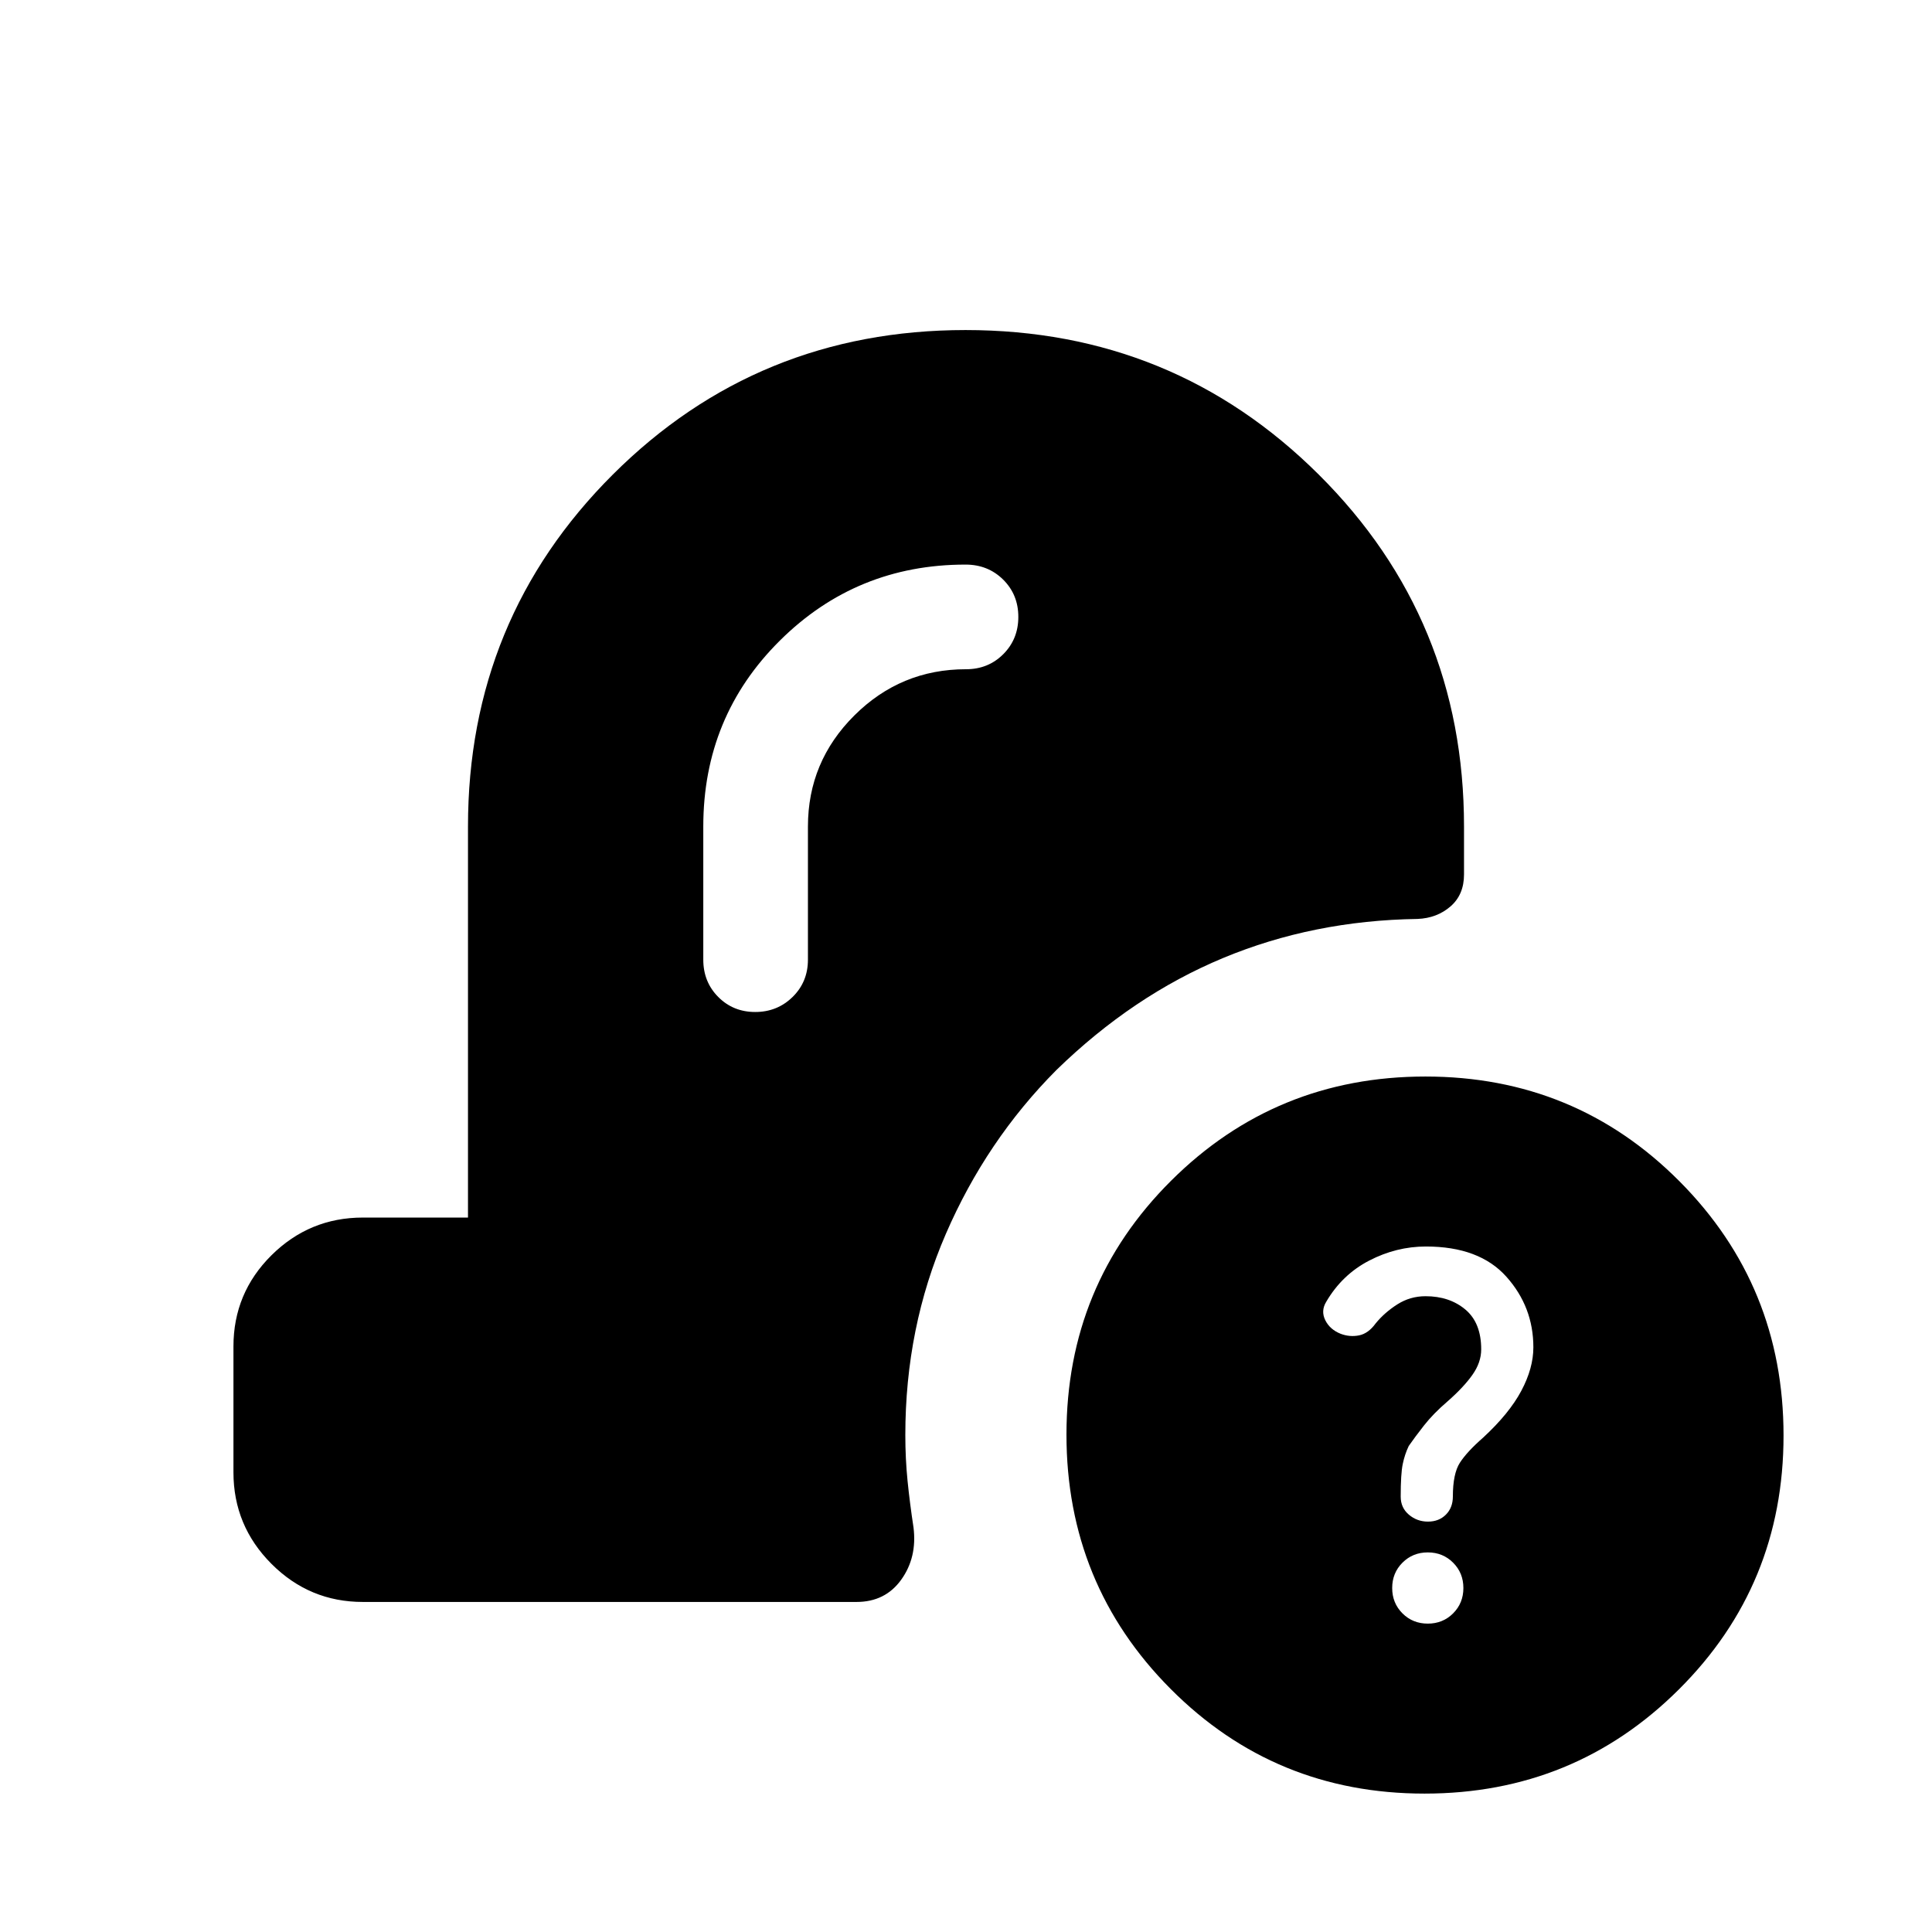 <svg xmlns="http://www.w3.org/2000/svg" height="20" viewBox="0 -960 960 960" width="20"><path d="M707.85-68.77q-74.39 0-126.16-52-51.77-51.99-51.77-126.38 0-74.39 52-126.16 51.99-51.77 126.38-51.77 74.39 0 126.16 52 51.77 51.99 51.77 126.38 0 74.39-52 126.16-51.99 51.77-126.38 51.77Zm1.61-84.46q7.49 0 12.59-5.1 5.1-5.11 5.1-12.59 0-7.49-5.1-12.59-5.1-5.11-12.59-5.11-7.48 0-12.59 5.11-5.1 5.1-5.1 12.59 0 7.48 5.1 12.59 5.11 5.1 12.59 5.1Zm.1-50.69q5.44 0 8.9-3.47 3.46-3.46 3.46-9 0-11.38 3.5-16.8 3.5-5.43 11.5-12.43 13-12 19-23.27 6-11.26 6-21.64 0-20.09-13.42-35.09-13.42-15-39.95-15-14.7 0-28.2 7t-21.36 20.48q-2.76 4.52-.46 9.15 2.29 4.62 7.65 6.75 4.51 1.7 9.13.78 4.61-.93 8.23-5.93 4.38-5.38 10.76-9.46 6.38-4.07 14.04-4.07 11.89 0 19.77 6.6 7.89 6.6 7.89 19.8 0 6.52-4.39 12.71-4.38 6.19-12.38 13.19-7 6-11.62 11.89-4.61 5.88-7.61 10.22-2 4.18-3 9.04-1 4.85-1 16.14 0 5.52 4.06 8.96 4.05 3.45 9.5 3.45Zm-308.1-345.39q0-32.24 23.07-55.19 23.07-22.96 55.47-22.96 11.05 0 18.52-7.48 7.48-7.48 7.48-18.53 0-11.06-7.54-18.53-7.54-7.46-18.69-7.46-54.22 0-92.26 37.77-38.05 37.77-38.05 92.38v66.16q0 11.05 7.42 18.52 7.42 7.48 18.38 7.48 10.97 0 18.59-7.48 7.61-7.47 7.61-18.52v-66.16ZM180.31-164q-26.53 0-45.42-18.93Q116-201.85 116-228.43v-62.51q0-26.58 18.89-45.32Q153.78-355 180.31-355h52.23v-194.31q0-103.08 71.96-174.88Q376.46-796 479.77-796q103.31 0 175.5 71.81 72.19 71.8 72.19 174.88v23.82q0 10.07-6.73 15.9-6.73 5.82-16.38 6.21-51.81.76-96.62 19.42-44.81 18.65-82.81 55.65-34.79 34.96-54.93 81.42-20.14 46.47-20.14 99.97 0 11.69 1.11 22.77 1.12 11.07 2.96 23.15 1.85 14.84-6.09 25.92Q439.89-164 425.61-164h-245.3Z"/></svg>